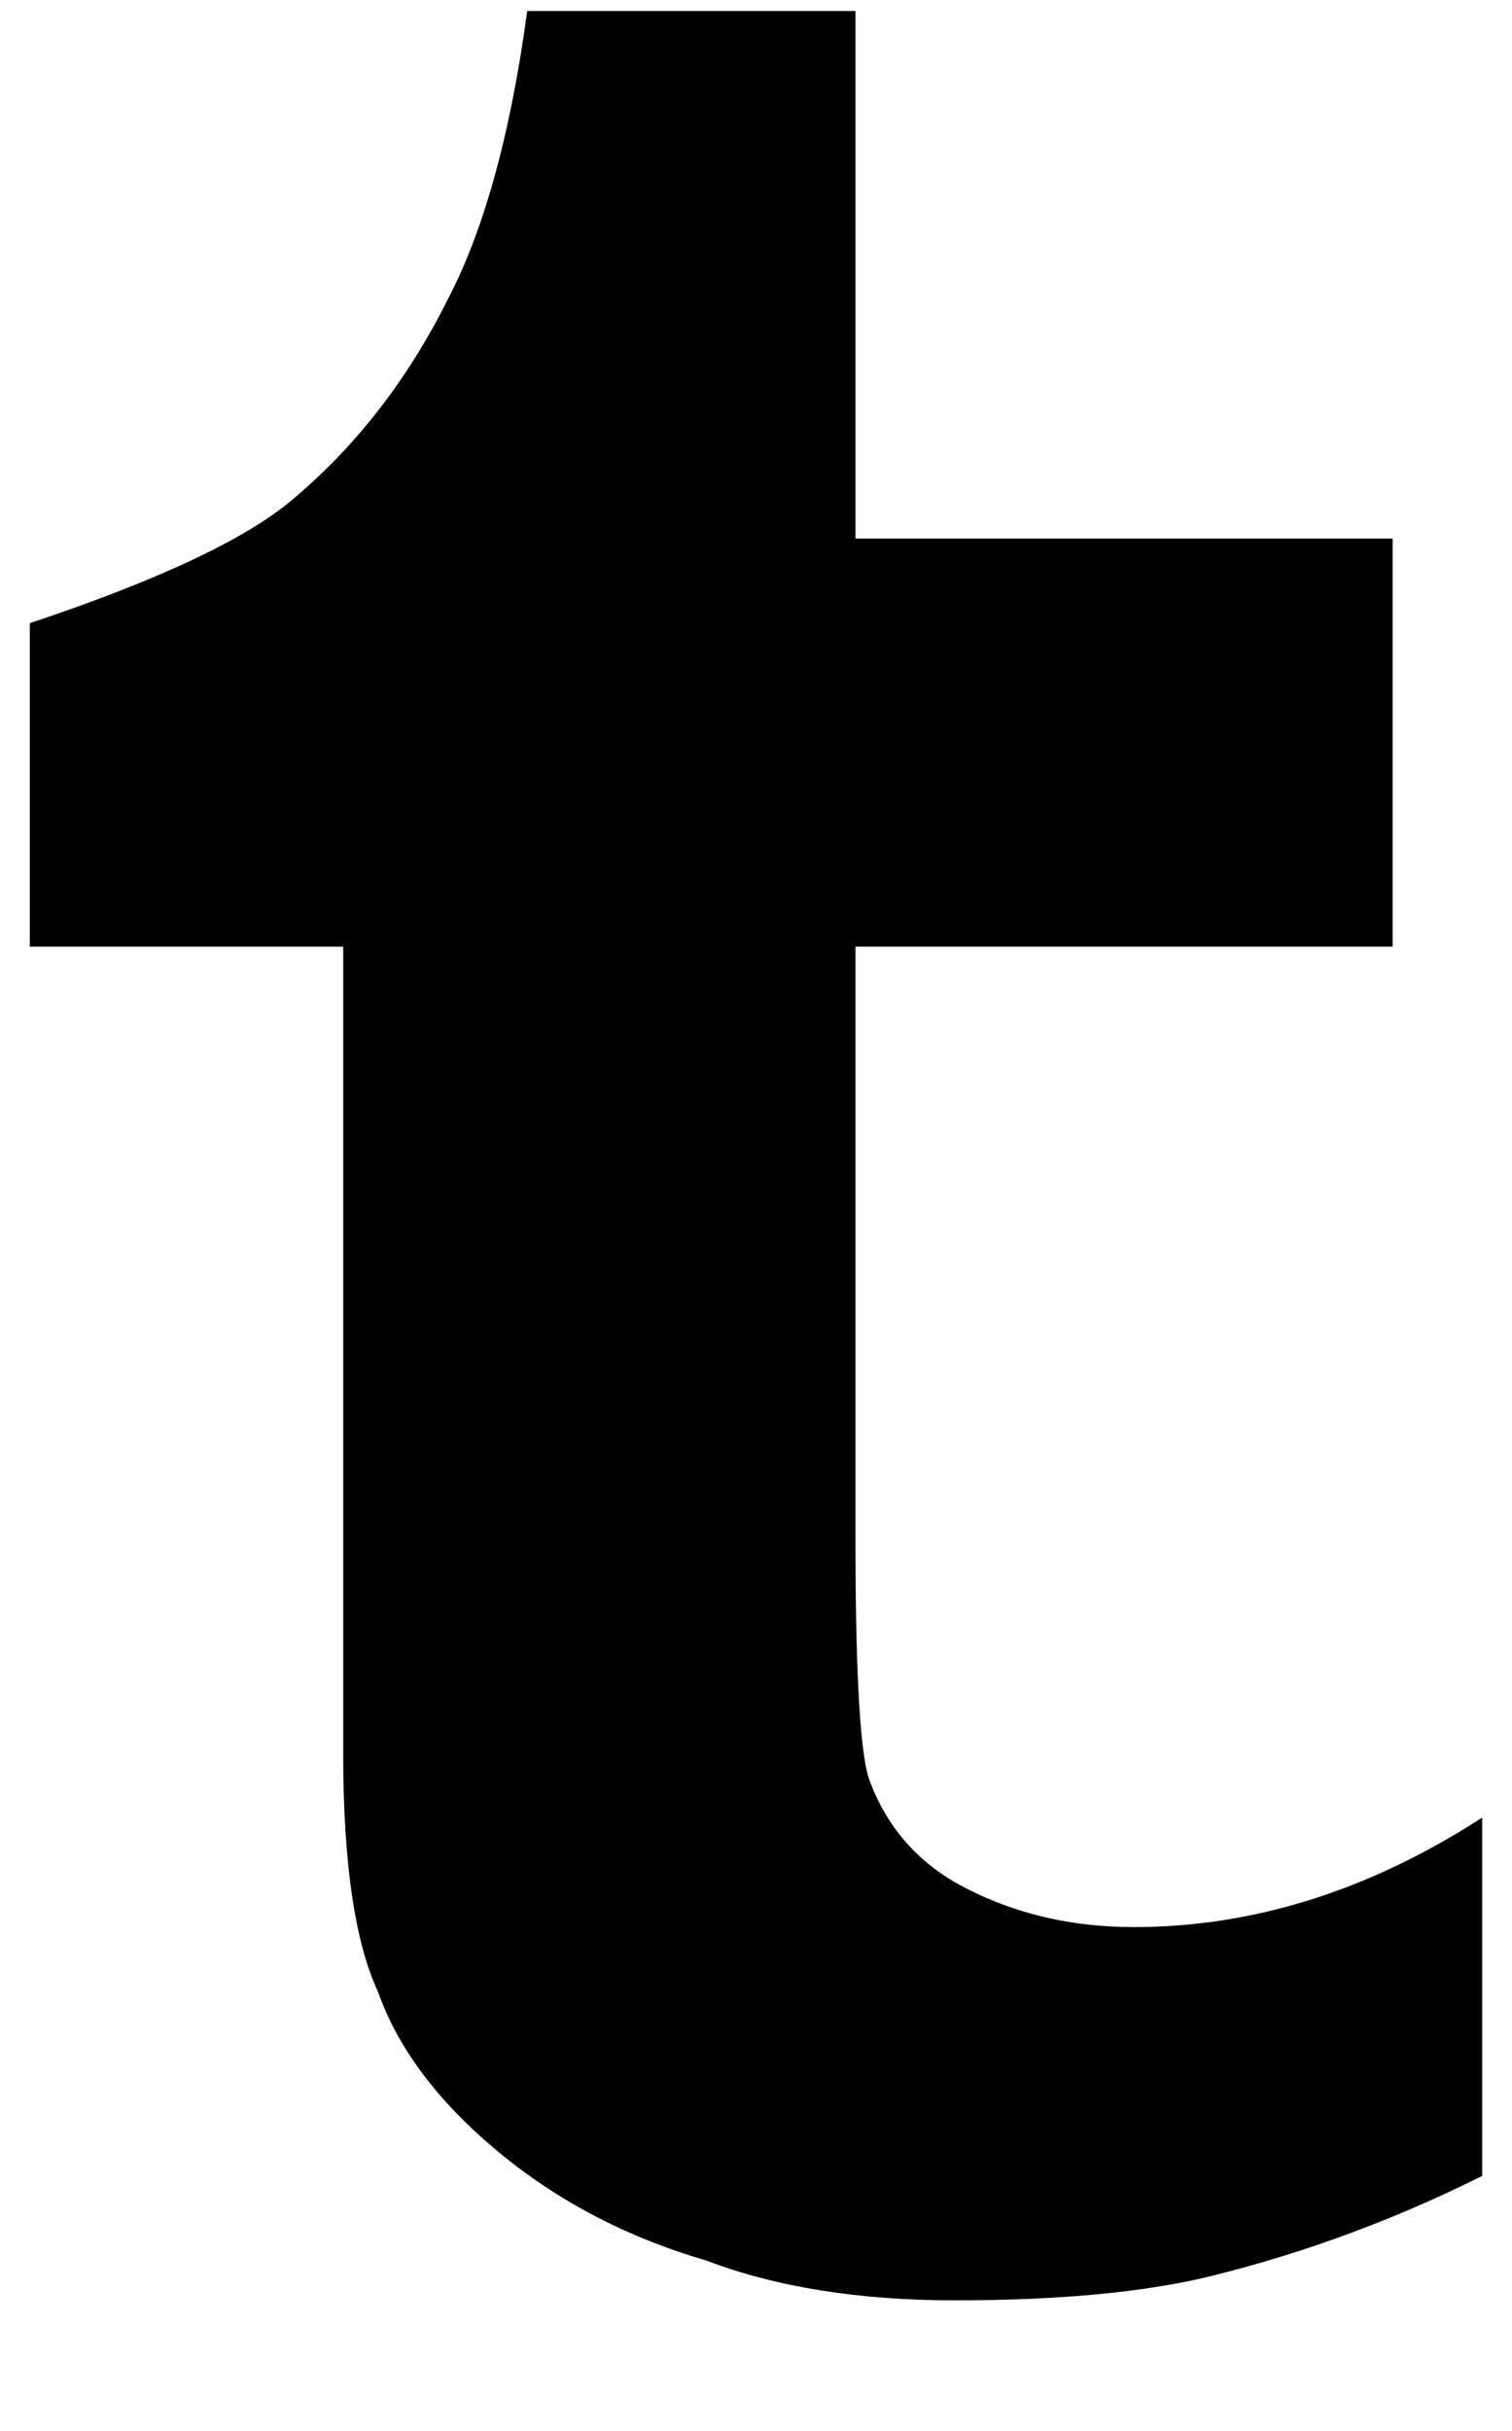 <svg xmlns="http://www.w3.org/2000/svg" width="3em" height="4.82em" viewBox="0 0 304 488"><path fill="currentColor" d="M192 378q-12-7-17-20q-3-7-3-49V190h108v-82H172V2h-66q-5 37-16 58q-12 24-31 40q-14 12-53 25v65h63v162q0 33 7 48q6 17 24 32t42 22q21 8 50 8q32 0 52-5q28-7 54-20v-72q-34 22-70 22q-20 0-36-9"/></svg>